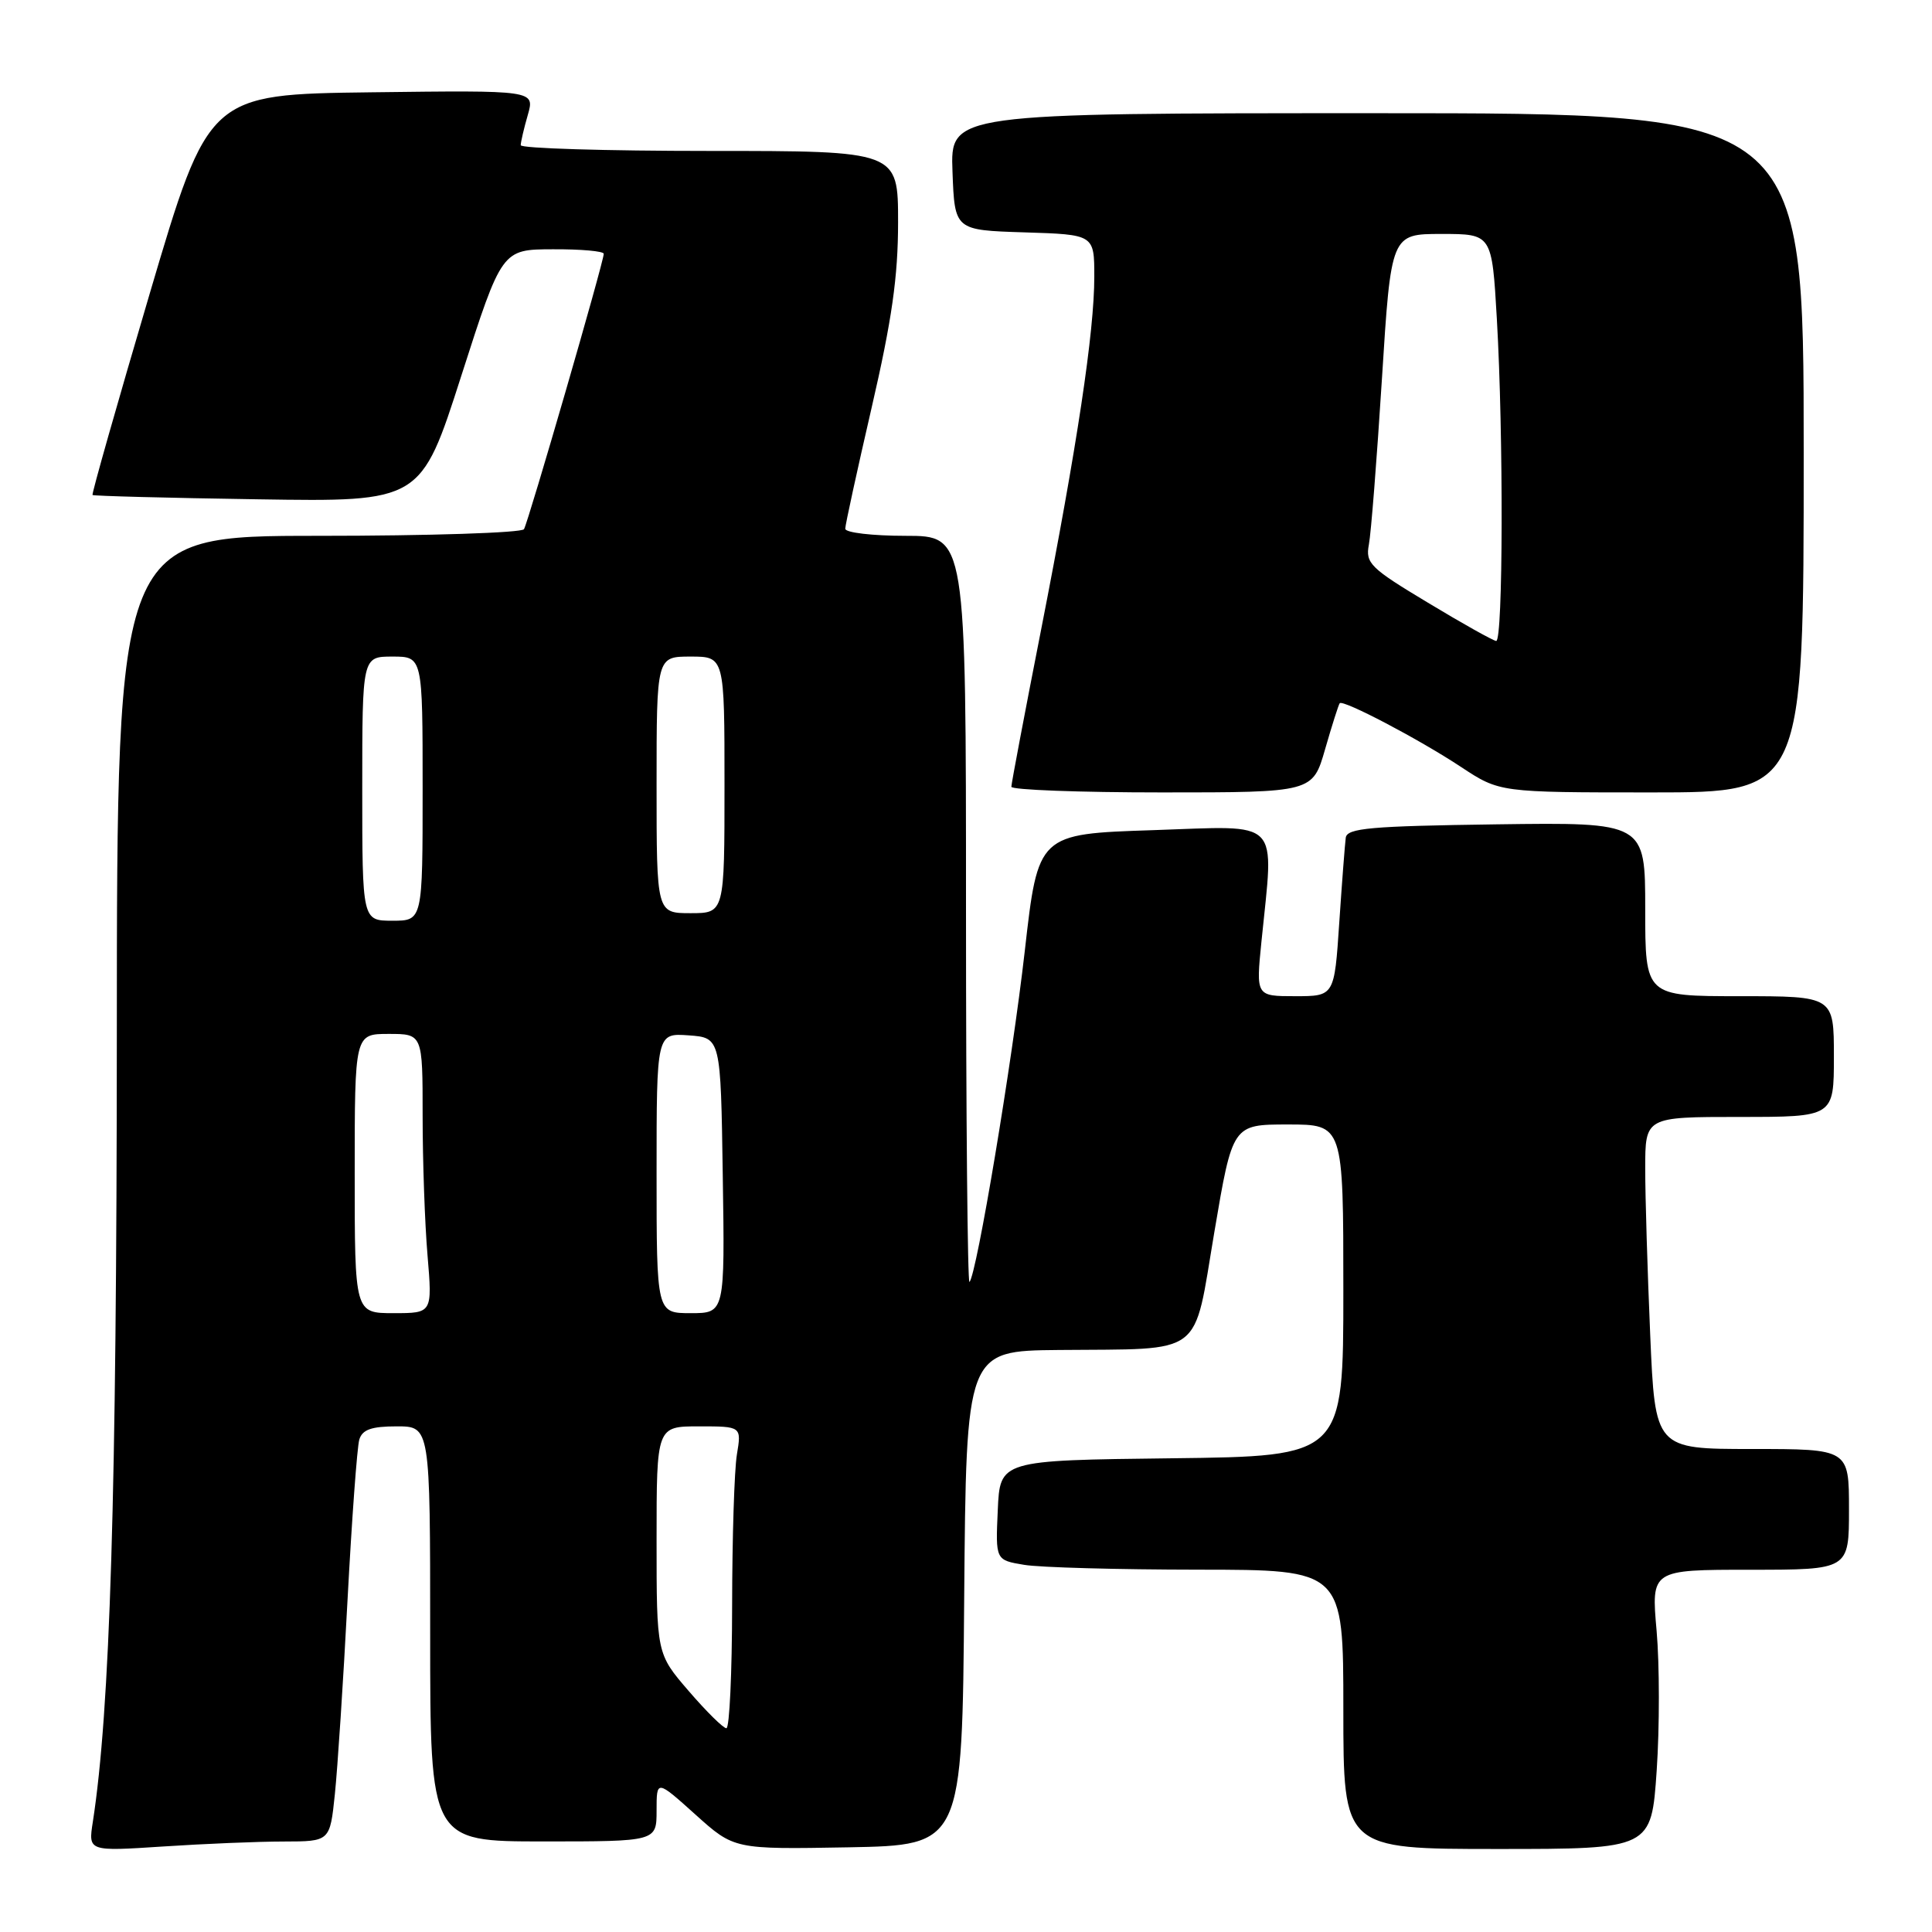<?xml version="1.0" encoding="UTF-8" standalone="no"?>
<!DOCTYPE svg PUBLIC "-//W3C//DTD SVG 1.1//EN" "http://www.w3.org/Graphics/SVG/1.1/DTD/svg11.dtd" >
<svg xmlns="http://www.w3.org/2000/svg" xmlns:xlink="http://www.w3.org/1999/xlink" version="1.1" viewBox="0 0 256 256">
 <g >
 <path fill="currentColor"
d=" M 37.61 244.01 C 43.72 244.00 43.72 244.00 44.37 237.75 C 44.73 234.31 45.49 222.72 46.05 212.00 C 46.62 201.28 47.32 191.71 47.61 190.75 C 48.01 189.43 49.21 189.00 52.57 189.00 C 57.00 189.00 57.00 189.00 57.00 216.50 C 57.00 244.00 57.00 244.00 72.00 244.00 C 87.00 244.00 87.00 244.00 87.00 239.91 C 87.00 235.81 87.00 235.81 92.14 240.43 C 97.27 245.05 97.27 245.05 112.39 244.78 C 127.50 244.50 127.50 244.50 127.76 211.75 C 128.03 179.00 128.03 179.00 140.26 178.88 C 159.81 178.69 158.07 180.01 160.91 163.24 C 163.32 149.00 163.32 149.00 170.66 149.00 C 178.00 149.00 178.00 149.00 178.00 170.98 C 178.00 192.96 178.00 192.96 155.25 193.23 C 132.50 193.50 132.50 193.50 132.21 200.11 C 131.91 206.72 131.91 206.72 135.71 207.35 C 137.79 207.70 148.16 207.98 158.75 207.99 C 178.00 208.00 178.00 208.00 178.00 226.50 C 178.00 245.00 178.00 245.00 198.40 245.00 C 218.81 245.00 218.81 245.00 219.52 234.60 C 219.91 228.88 219.90 220.55 219.51 216.10 C 218.79 208.00 218.79 208.00 231.90 208.00 C 245.00 208.00 245.00 208.00 245.00 200.00 C 245.00 192.00 245.00 192.00 232.16 192.00 C 219.31 192.00 219.31 192.00 218.66 176.84 C 218.30 168.50 218.00 158.60 218.00 154.84 C 218.00 148.00 218.00 148.00 230.50 148.00 C 243.00 148.00 243.00 148.00 243.00 140.00 C 243.00 132.00 243.00 132.00 230.50 132.00 C 218.00 132.00 218.00 132.00 218.00 120.48 C 218.00 108.96 218.00 108.96 198.26 109.23 C 181.62 109.46 178.49 109.73 178.32 111.00 C 178.21 111.83 177.82 116.89 177.46 122.25 C 176.81 132.00 176.81 132.00 171.62 132.00 C 166.42 132.00 166.42 132.00 167.15 124.75 C 168.81 108.20 170.01 109.43 152.78 110.00 C 137.55 110.50 137.55 110.50 135.79 126.00 C 134.09 140.92 129.41 168.92 128.46 169.87 C 128.21 170.13 128.00 147.98 128.00 120.67 C 128.00 71.00 128.00 71.00 120.00 71.00 C 115.60 71.00 112.00 70.58 112.00 70.06 C 112.00 69.55 113.58 62.32 115.50 54.00 C 118.18 42.40 119.00 36.68 119.00 29.44 C 119.00 20.00 119.00 20.00 94.00 20.00 C 80.25 20.00 69.00 19.66 69.00 19.24 C 69.00 18.83 69.42 17.02 69.94 15.22 C 70.87 11.96 70.87 11.96 49.26 12.23 C 27.64 12.50 27.64 12.50 19.83 38.93 C 15.54 53.46 12.13 65.46 12.26 65.59 C 12.39 65.72 22.23 65.98 34.13 66.16 C 55.77 66.50 55.77 66.50 61.13 49.78 C 66.50 33.05 66.50 33.05 73.25 33.03 C 76.96 33.01 80.00 33.28 80.00 33.63 C 80.00 34.69 70.00 69.18 69.43 70.12 C 69.13 70.60 56.87 71.00 42.19 71.00 C 15.50 71.00 15.50 71.00 15.48 137.25 C 15.46 198.29 14.59 226.60 12.30 241.41 C 11.69 245.32 11.69 245.32 21.60 244.67 C 27.04 244.31 34.25 244.01 37.61 244.01 Z  M 175.59 99.25 C 176.50 96.09 177.37 93.36 177.52 93.18 C 177.97 92.67 188.07 97.97 193.60 101.63 C 198.71 105.00 198.71 105.00 218.85 105.00 C 239.00 105.00 239.00 105.00 239.00 60.00 C 239.00 15.00 239.00 15.00 182.46 15.00 C 125.92 15.00 125.92 15.00 126.21 22.75 C 126.50 30.50 126.50 30.50 135.75 30.79 C 145.00 31.08 145.00 31.08 145.00 36.66 C 145.00 44.00 142.75 58.95 137.94 83.50 C 135.78 94.50 134.01 103.84 134.01 104.25 C 134.00 104.66 142.99 105.00 153.97 105.00 C 173.94 105.00 173.94 105.00 175.59 99.25 Z  M 91.25 224.06 C 87.00 219.13 87.00 219.13 87.00 204.06 C 87.00 189.00 87.00 189.00 92.63 189.00 C 98.26 189.00 98.26 189.00 97.64 192.75 C 97.30 194.81 97.02 203.81 97.01 212.75 C 97.00 221.69 96.66 229.00 96.25 229.00 C 95.84 229.00 93.59 226.78 91.25 224.06 Z  M 47.00 155.50 C 47.00 137.00 47.00 137.00 51.50 137.00 C 56.00 137.00 56.00 137.00 56.00 147.85 C 56.00 153.82 56.29 162.14 56.65 166.35 C 57.29 174.00 57.29 174.00 52.15 174.00 C 47.00 174.00 47.00 174.00 47.00 155.50 Z  M 87.00 155.44 C 87.00 136.89 87.00 136.89 91.25 137.19 C 95.50 137.50 95.50 137.50 95.77 155.75 C 96.05 174.00 96.05 174.00 91.52 174.00 C 87.00 174.00 87.00 174.00 87.00 155.44 Z  M 48.00 104.50 C 48.00 87.00 48.00 87.00 52.00 87.00 C 56.00 87.00 56.00 87.00 56.00 104.50 C 56.00 122.00 56.00 122.00 52.00 122.00 C 48.00 122.00 48.00 122.00 48.00 104.50 Z  M 87.00 104.00 C 87.00 87.00 87.00 87.00 91.50 87.00 C 96.00 87.00 96.00 87.00 96.00 104.00 C 96.00 121.00 96.00 121.00 91.50 121.00 C 87.00 121.00 87.00 121.00 87.00 104.00 Z  M 189.19 79.85 C 181.56 75.27 180.92 74.63 181.38 72.18 C 181.67 70.70 182.44 60.84 183.11 50.25 C 184.32 31.00 184.32 31.00 191.01 31.00 C 197.69 31.00 197.69 31.00 198.34 42.25 C 199.23 57.63 199.17 85.02 198.25 84.93 C 197.84 84.89 193.76 82.61 189.19 79.85 Z "/>
</g>
</svg>